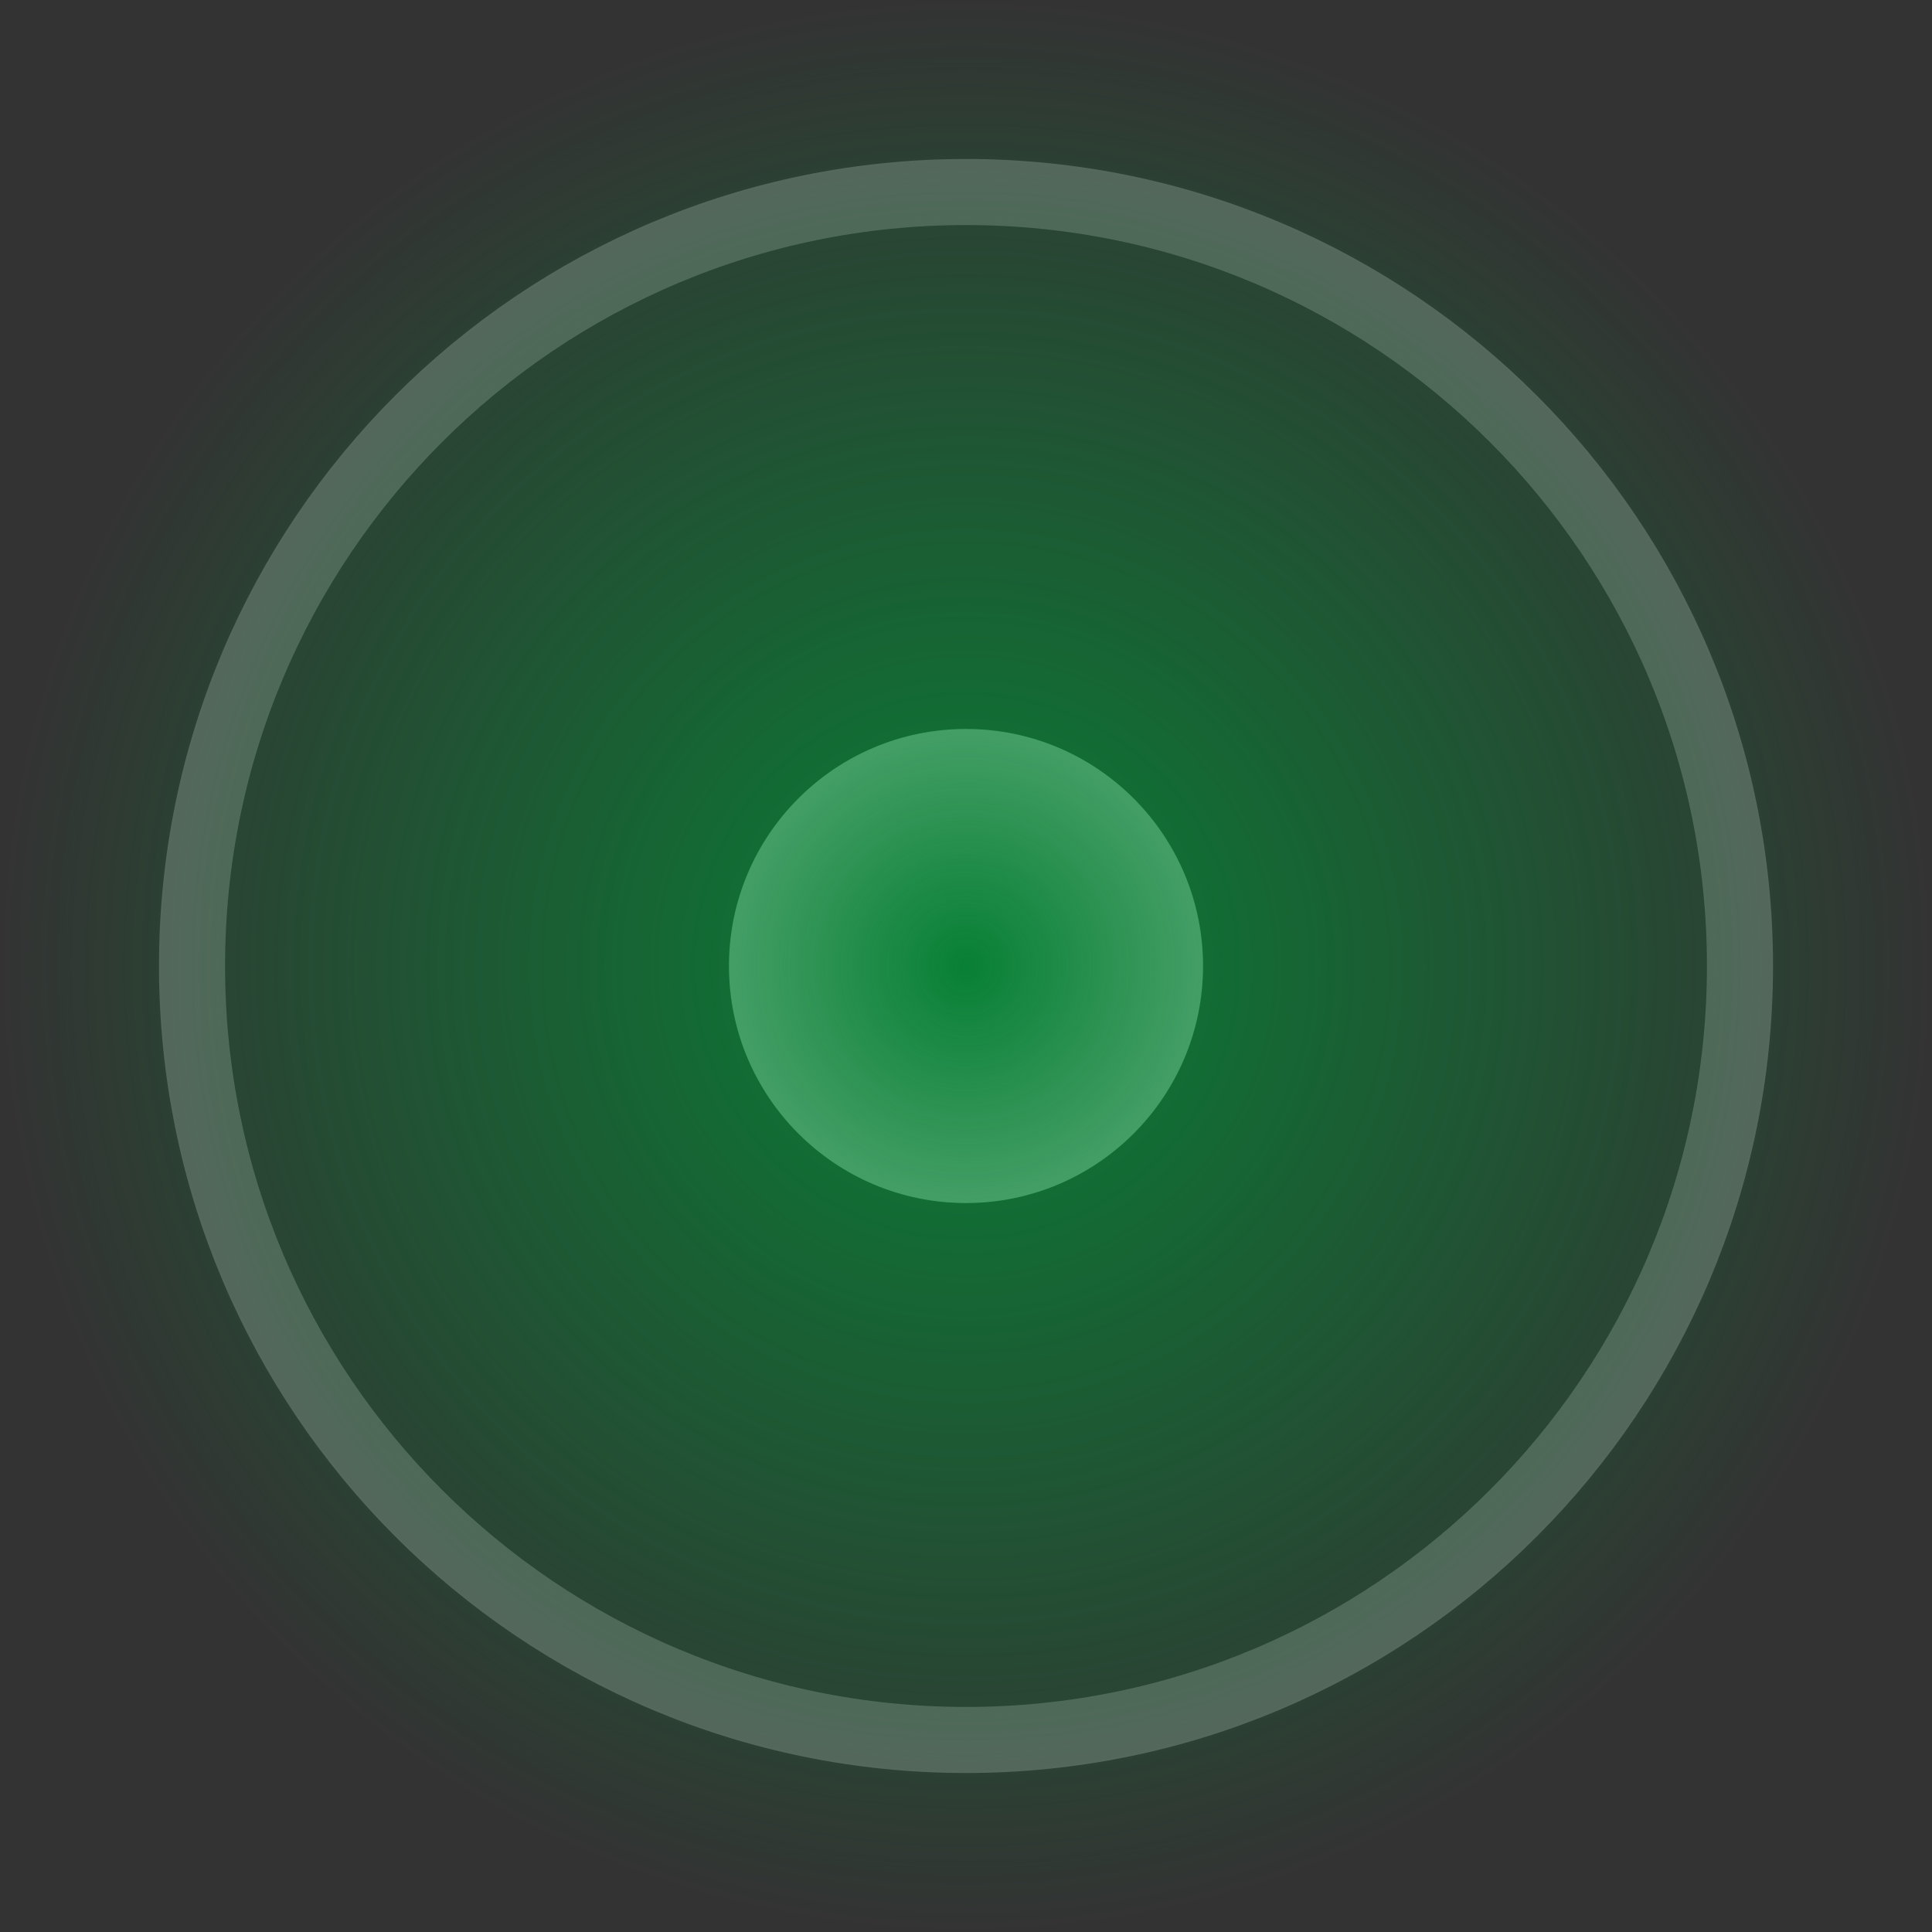 <svg version="1.1" xmlns="http://www.w3.org/2000/svg" xmlns:xlink="http://www.w3.org/1999/xlink" width="233.927" height="233.927" viewBox="0,0,233.927,233.927"><rect x="0" y="0" width="233.927" height="233.927" fill="#333333" stroke="none"/><defs><radialGradient cx="320" cy="180" r="116.964" gradientUnits="userSpaceOnUse" id="color-1"><stop offset="0" stop-color="#077f34"/><stop offset="1" stop-color="#077f34" stop-opacity="0"/></radialGradient></defs><g transform="translate(-203.036,-63.036)"><g data-paper-data="{&quot;isPaintingLayer&quot;:true}" fill-rule="nonzero" stroke-linecap="butt" stroke-linejoin="miter" stroke-miterlimit="10" stroke-dasharray="" stroke-dashoffset="0" style="mix-blend-mode: normal"><path d="M291.299,180c0,-15.851 12.85,-28.701 28.701,-28.701c15.851,0 28.701,12.85 28.701,28.701c0,15.851 -12.85,28.701 -28.701,28.701c-15.851,0 -28.701,-12.85 -28.701,-28.701z" fill="#ffffff" stroke="none" stroke-width="0"/><path d="M226.286,180c0,-51.757 41.957,-93.714 93.714,-93.714c51.757,0 93.714,41.957 93.714,93.714c0,51.757 -41.957,93.714 -93.714,93.714c-51.757,0 -93.714,-41.957 -93.714,-93.714z" fill="none" stroke-opacity="0.235" stroke="#ffffff" stroke-width="8"/><path d="M203.036,180c0,-64.597 52.366,-116.964 116.964,-116.964c64.597,0 116.964,52.366 116.964,116.964c0,64.597 -52.366,116.964 -116.964,116.964c-64.597,0 -116.964,-52.366 -116.964,-116.964z" fill="url(#color-1)" stroke="#000000" stroke-width="0"/></g></g></svg>